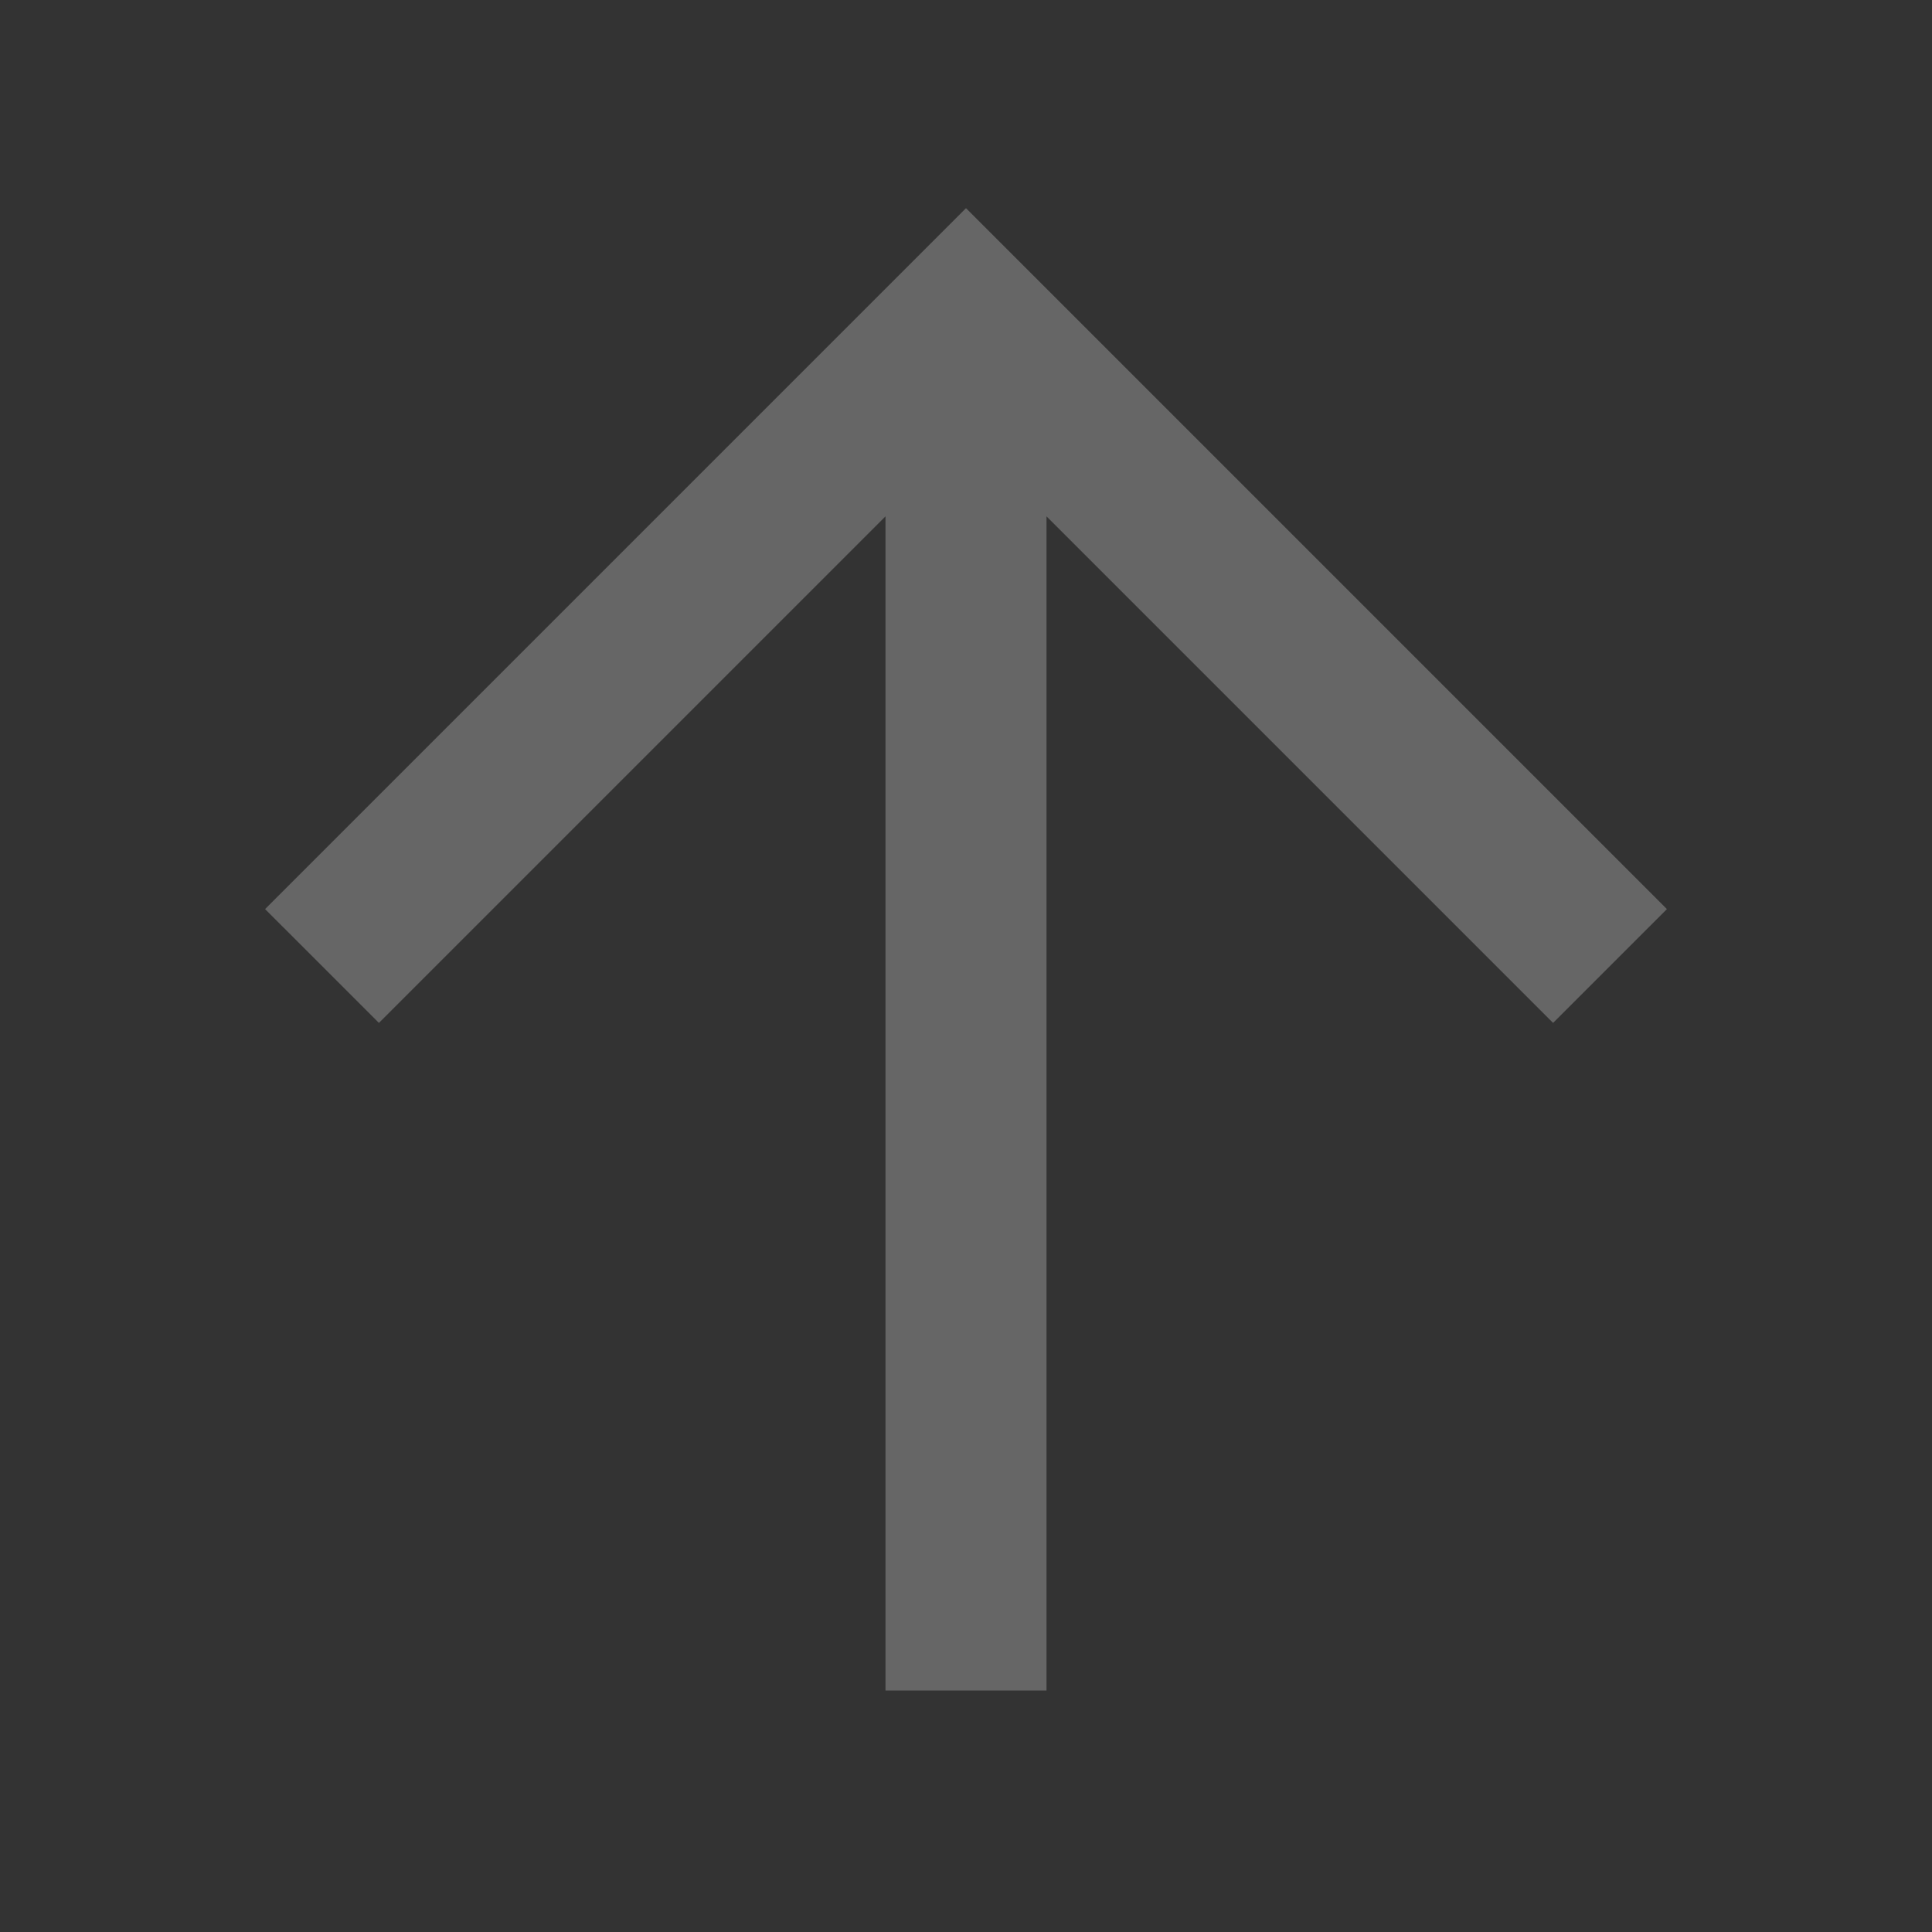 <svg width="24" height="24" viewBox="0 0 24 24" fill="none" xmlns="http://www.w3.org/2000/svg">
<rect x="0" y="0" width="24" height="24" fill="#333333" stroke="none"/>
<g opacity="0.25">
<path fill-rule="evenodd" clip-rule="evenodd" d="M11 6.414L4.707 12.707L3.293 11.293L12 2.586L20.707 11.293L19.293 12.707L13 6.414L13 21L11 21L11 6.414Z" fill="white"/>
</g>
</svg>
